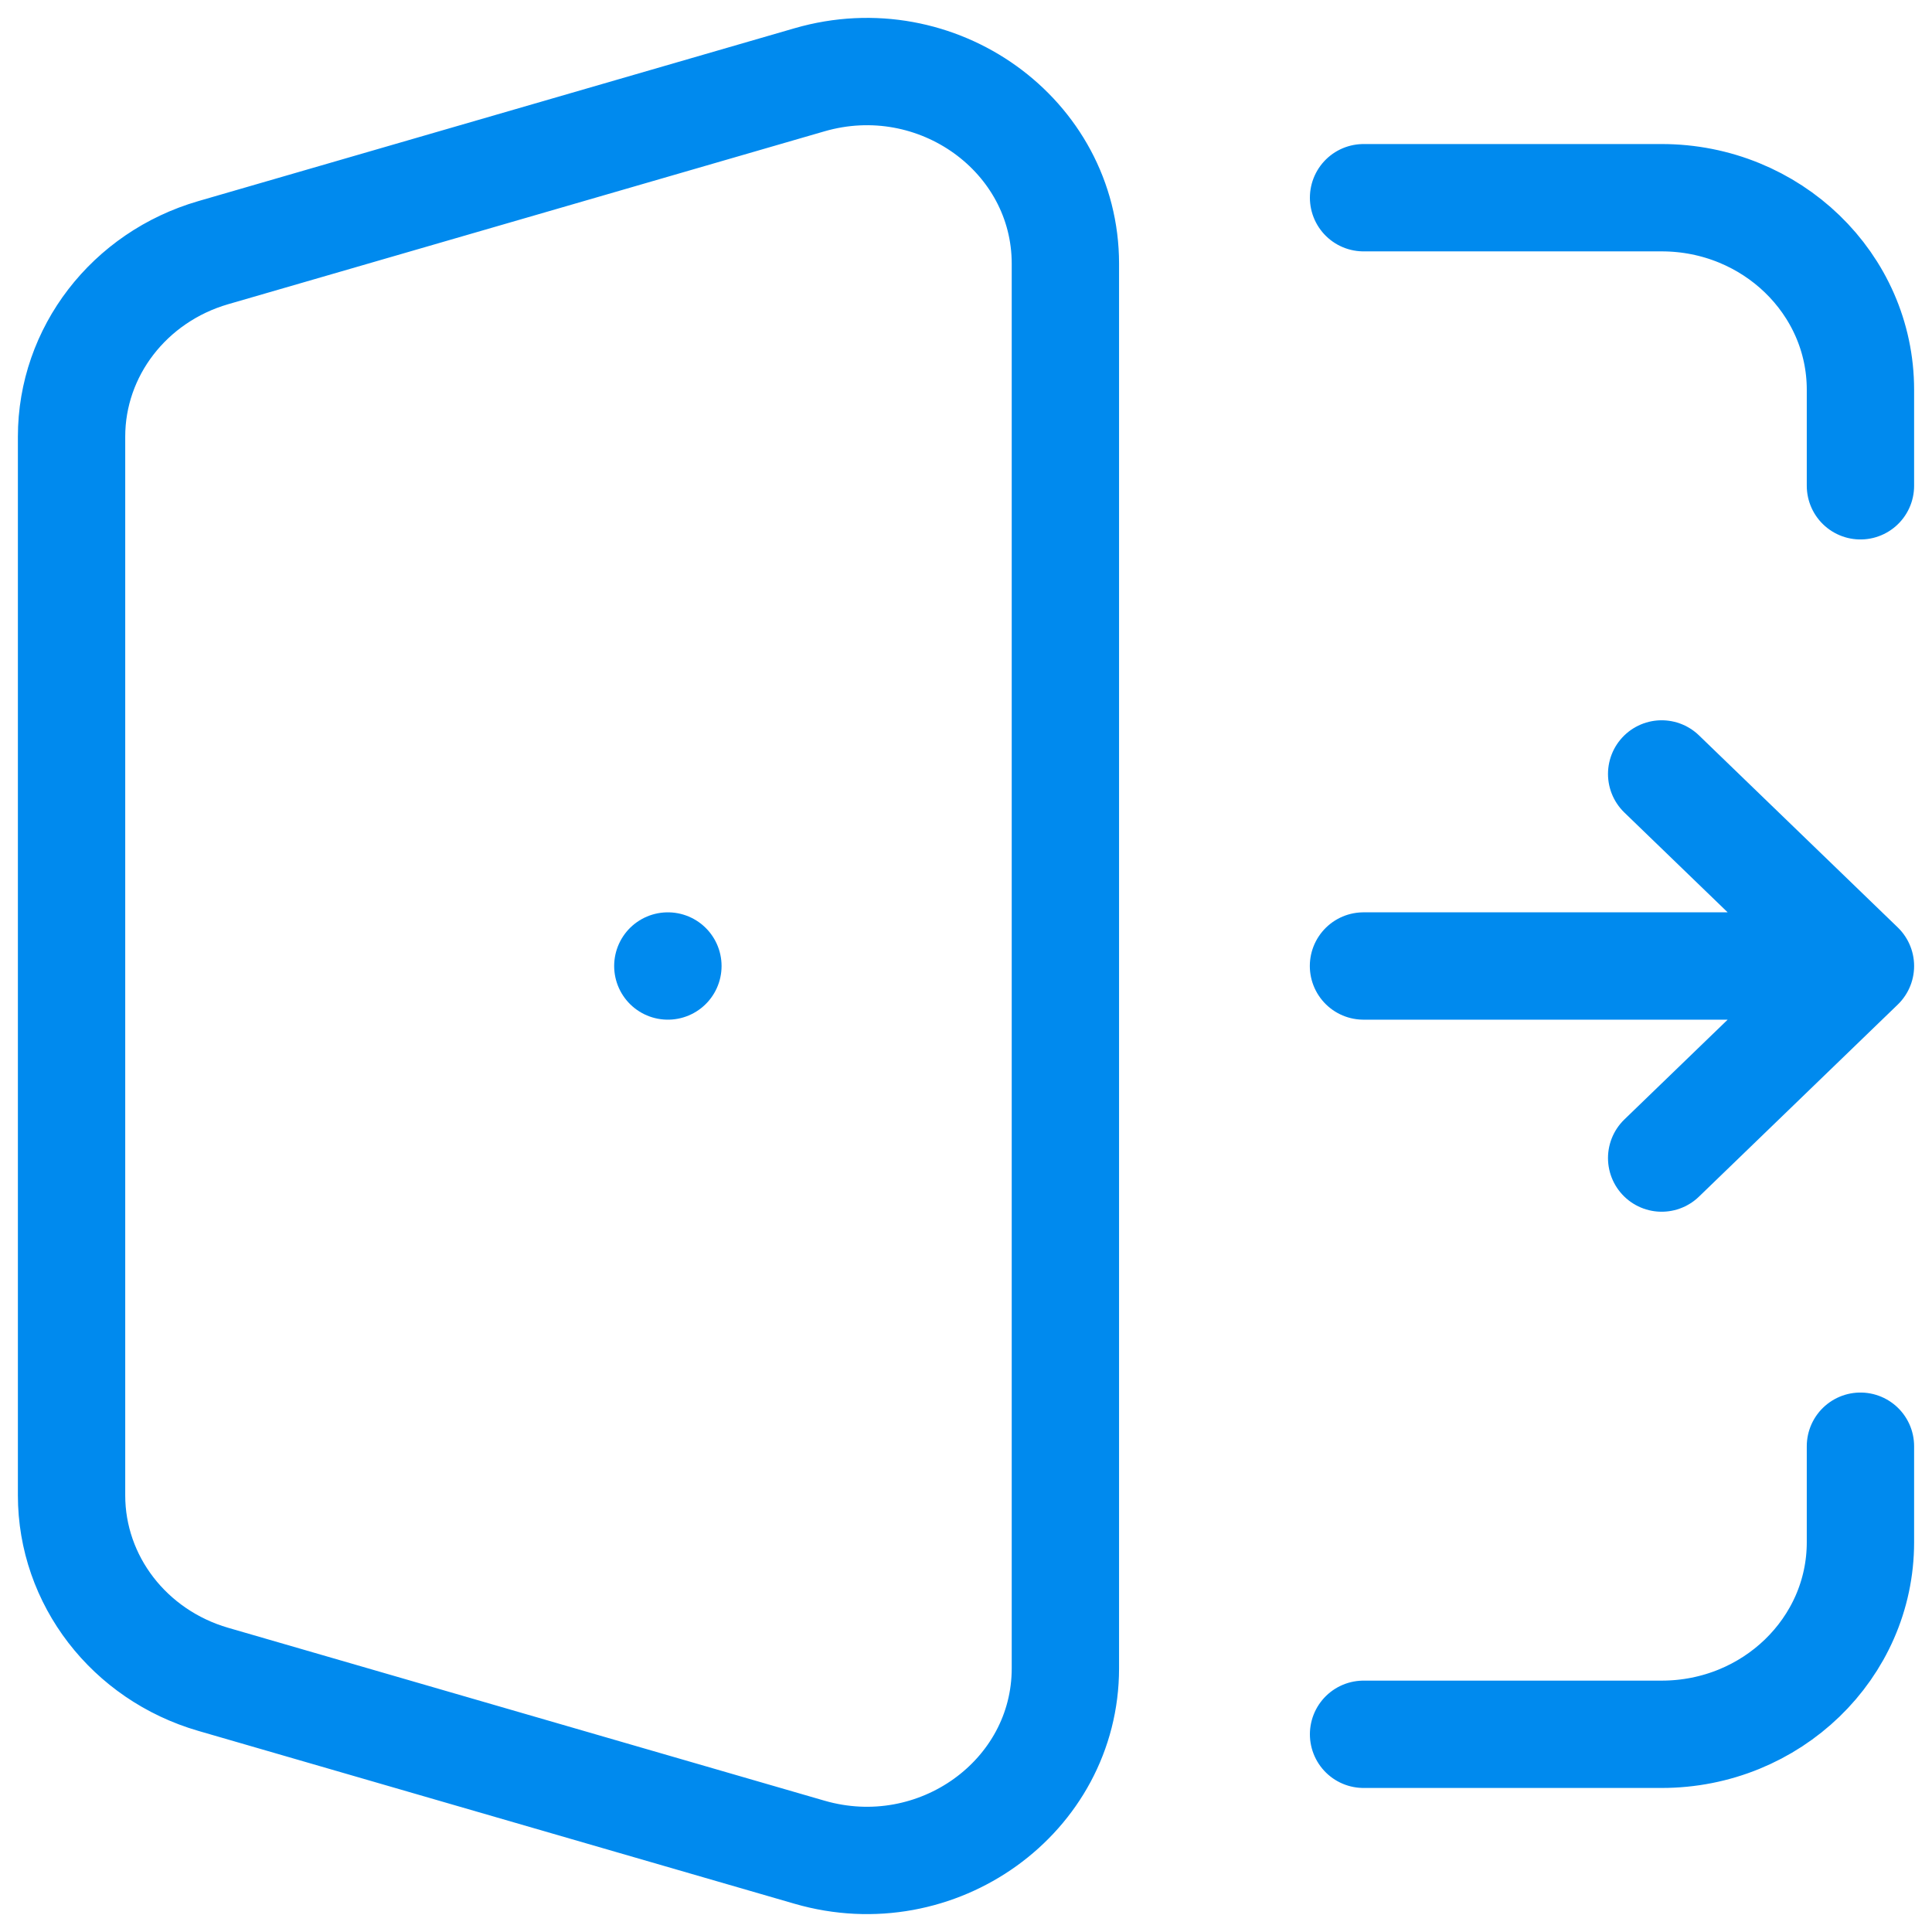 <svg width="27" height="27" viewBox="0 0 27 27" fill="none" xmlns="http://www.w3.org/2000/svg">
<path d="M19.056 2.763H23.222C24.756 2.763 26 3.964 26 5.447V6.789M19.056 24.237H23.222C24.756 24.237 26 23.036 26 21.553V20.211M2.98 23.469L11.313 25.885C13.095 26.402 14.889 25.112 14.889 23.314V3.686C14.889 1.888 13.095 0.598 11.313 1.115L2.98 3.531C1.805 3.872 1 4.917 1 6.102V20.898C1 22.083 1.805 23.128 2.98 23.469Z" stroke="#008AEE" stroke-width="1.5" stroke-linecap="round" stroke-linejoin="round"/>
<path d="M9.334 13.5H9.333" stroke="#008AEE" stroke-width="1.5" stroke-linecap="round" stroke-linejoin="round"/>
<path d="M19.055 13.5H26M26 13.5L23.222 10.816M26 13.5L23.222 16.184" stroke="#008AEE" stroke-width="1.5" stroke-linecap="round" stroke-linejoin="round"/>
</svg>
